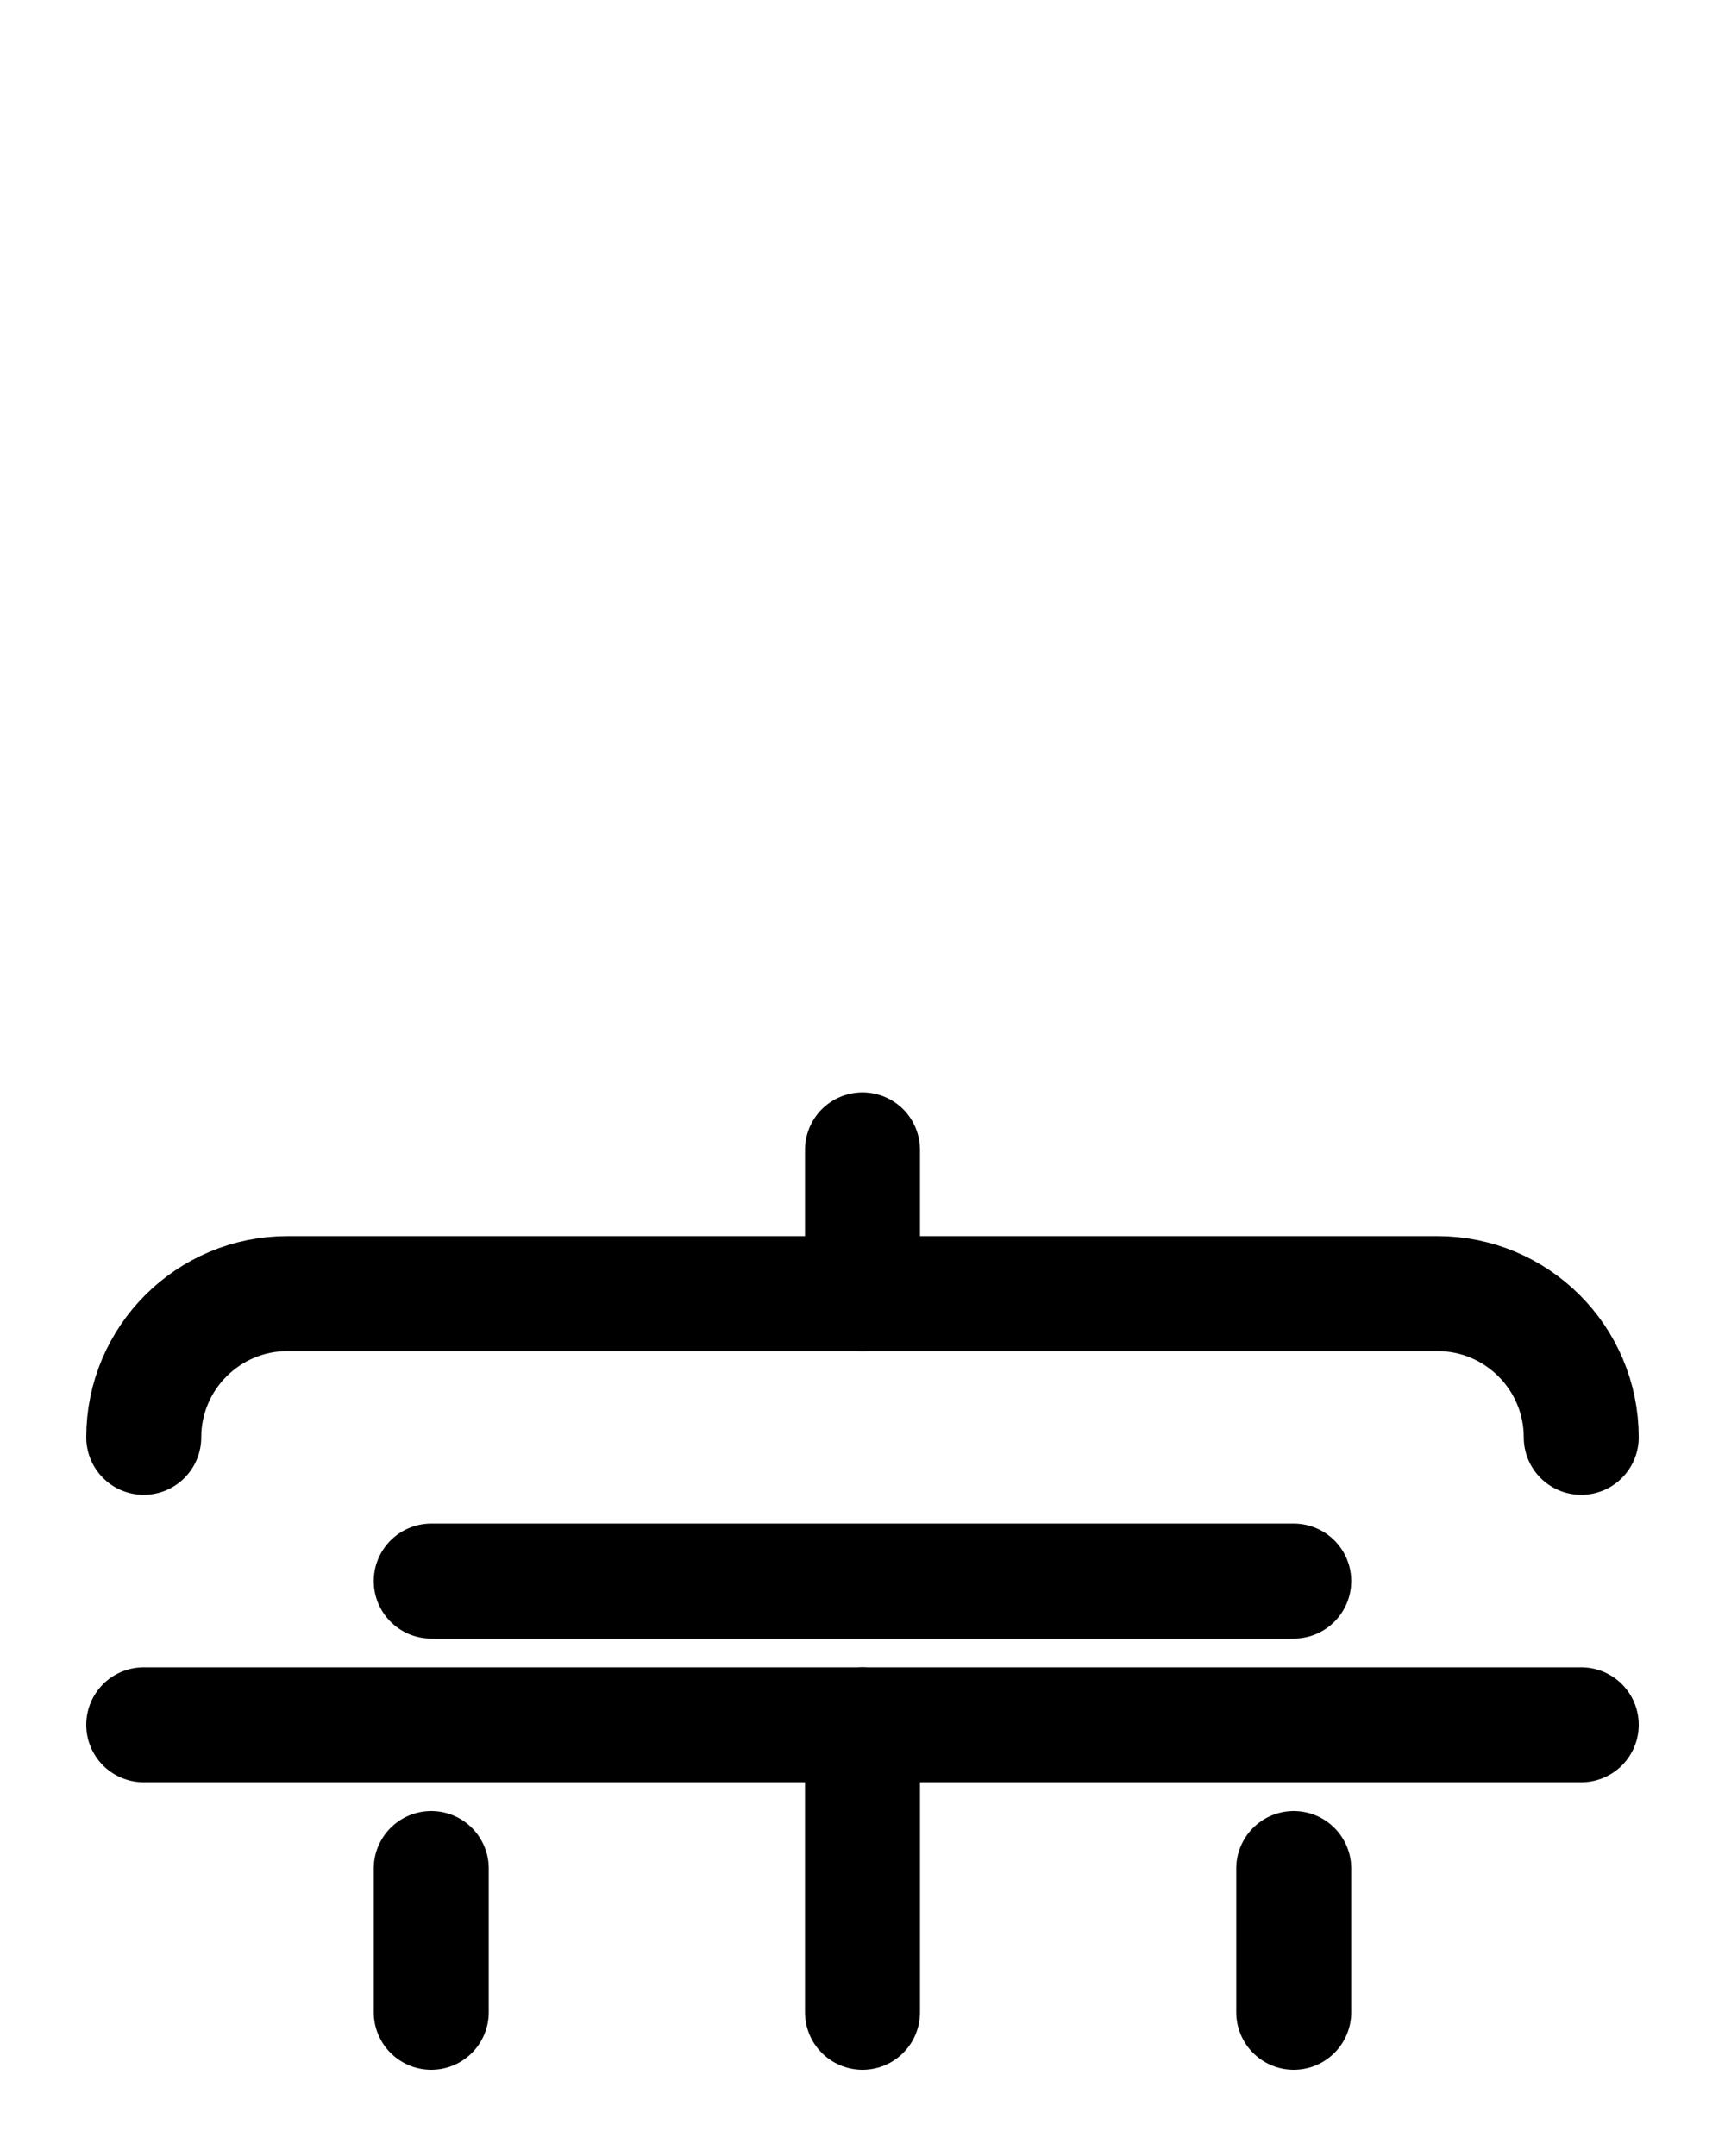 <?xml version="1.0" encoding="utf-8"?>
<!-- Generator: Adobe Illustrator 26.0.0, SVG Export Plug-In . SVG Version: 6.00 Build 0)  -->
<svg version="1.1" id="图层_1" xmlns="http://www.w3.org/2000/svg" xmlns:xlink="http://www.w3.org/1999/xlink" x="0px" y="0px"
	 viewBox="0 0 720 900" style="enable-background:new 0 0 720 900;" xml:space="preserve">
<style type="text/css">
	.st0{fill:none;stroke:#000000;stroke-width:48;stroke-linecap:round;stroke-linejoin:round;stroke-miterlimit:10;}
</style>
<path class="st0" d="M360,480v60"/>
<path class="st0" d="M60,600c0-33.1,26.9-60,60-60h480c33.1,0,60,26.9,60,60"/>
<path class="st0" d="M540,780v60"/>
<path class="st0" d="M180,780v60"/>
<path class="st0" d="M60,720h600"/>
<path class="st0" d="M360,840V720"/>
<path class="st0" d="M180,660h360"/>
</svg>
